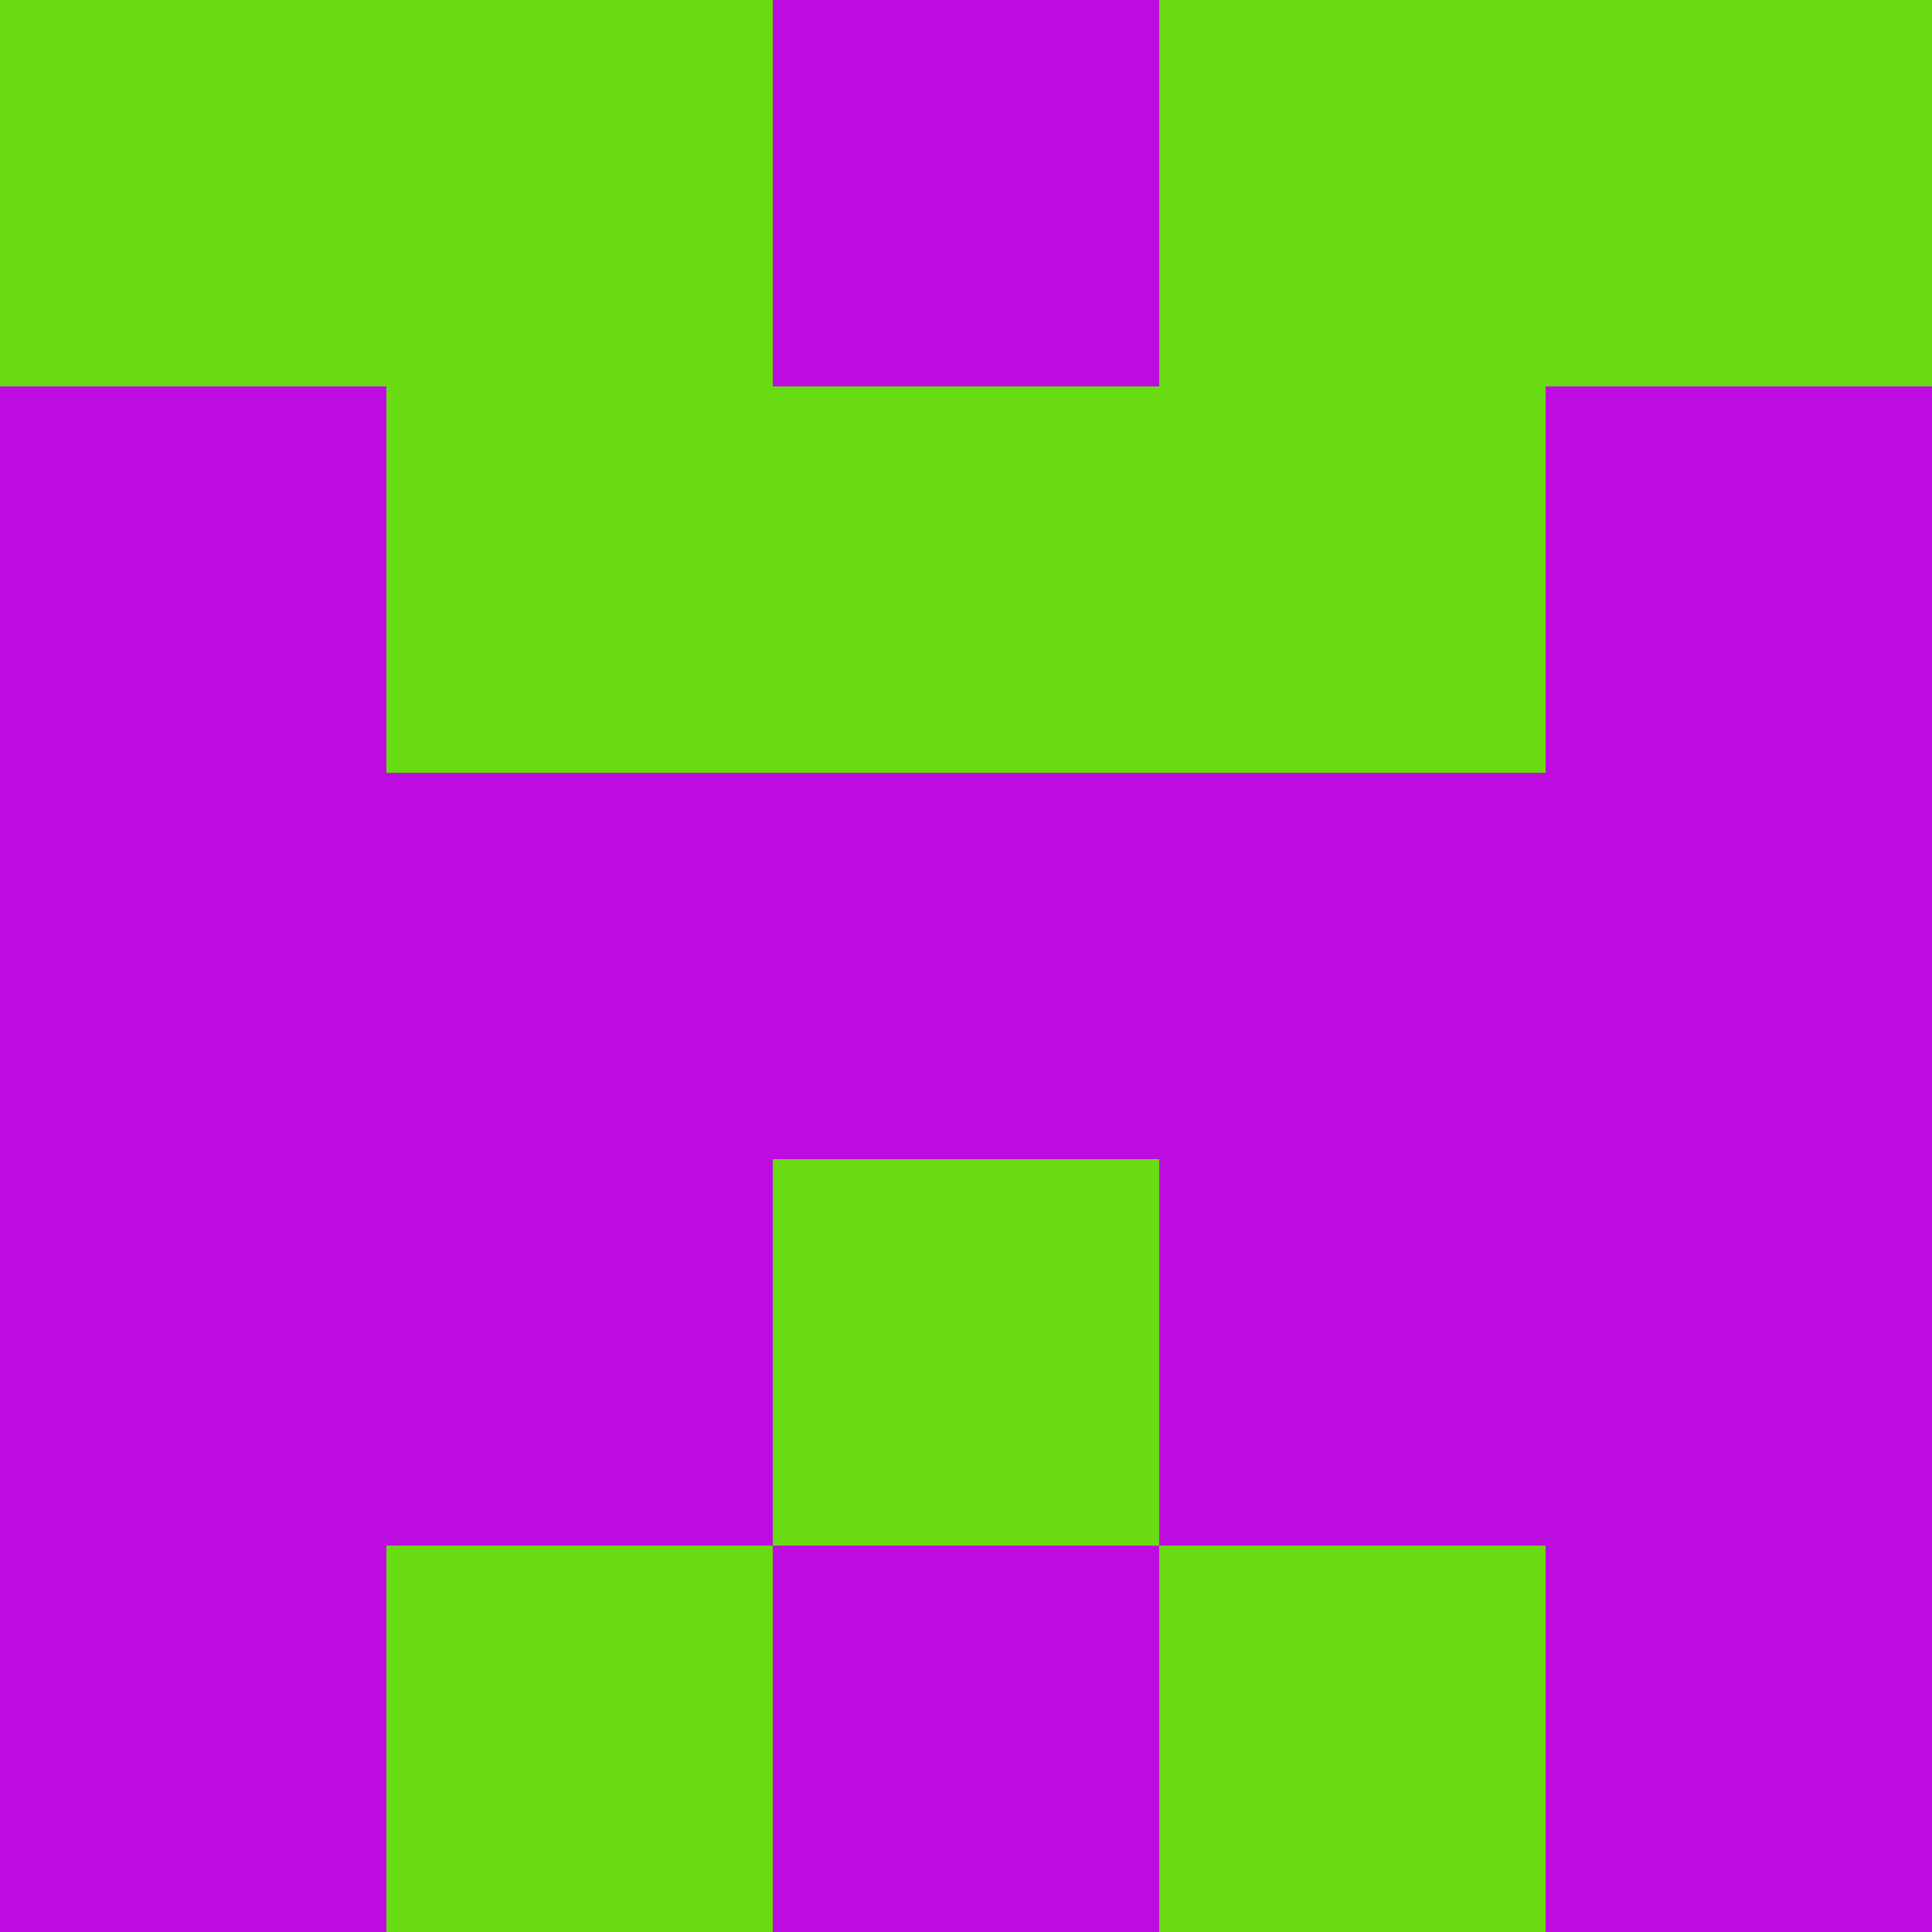 <?xml version="1.0" encoding="utf-8"?>
<!DOCTYPE svg PUBLIC "-//W3C//DTD SVG 20010904//EN"
        "http://www.w3.org/TR/2001/REC-SVG-20010904/DTD/svg10.dtd">

<svg width="400" height="400" viewBox="0 0 5 5"
    xmlns="http://www.w3.org/2000/svg"
    xmlns:xlink="http://www.w3.org/1999/xlink">
            <rect x="0" y="0" width="1" height="1" fill="#69DB12" />
        <rect x="0" y="1" width="1" height="1" fill="#BD0CE0" />
        <rect x="0" y="2" width="1" height="1" fill="#BD0CE0" />
        <rect x="0" y="3" width="1" height="1" fill="#BD0CE0" />
        <rect x="0" y="4" width="1" height="1" fill="#BD0CE0" />
                <rect x="1" y="0" width="1" height="1" fill="#69DB12" />
        <rect x="1" y="1" width="1" height="1" fill="#69DB12" />
        <rect x="1" y="2" width="1" height="1" fill="#BD0CE0" />
        <rect x="1" y="3" width="1" height="1" fill="#BD0CE0" />
        <rect x="1" y="4" width="1" height="1" fill="#69DB12" />
                <rect x="2" y="0" width="1" height="1" fill="#BD0CE0" />
        <rect x="2" y="1" width="1" height="1" fill="#69DB12" />
        <rect x="2" y="2" width="1" height="1" fill="#BD0CE0" />
        <rect x="2" y="3" width="1" height="1" fill="#69DB12" />
        <rect x="2" y="4" width="1" height="1" fill="#BD0CE0" />
                <rect x="3" y="0" width="1" height="1" fill="#69DB12" />
        <rect x="3" y="1" width="1" height="1" fill="#69DB12" />
        <rect x="3" y="2" width="1" height="1" fill="#BD0CE0" />
        <rect x="3" y="3" width="1" height="1" fill="#BD0CE0" />
        <rect x="3" y="4" width="1" height="1" fill="#69DB12" />
                <rect x="4" y="0" width="1" height="1" fill="#69DB12" />
        <rect x="4" y="1" width="1" height="1" fill="#BD0CE0" />
        <rect x="4" y="2" width="1" height="1" fill="#BD0CE0" />
        <rect x="4" y="3" width="1" height="1" fill="#BD0CE0" />
        <rect x="4" y="4" width="1" height="1" fill="#BD0CE0" />
        
</svg>


